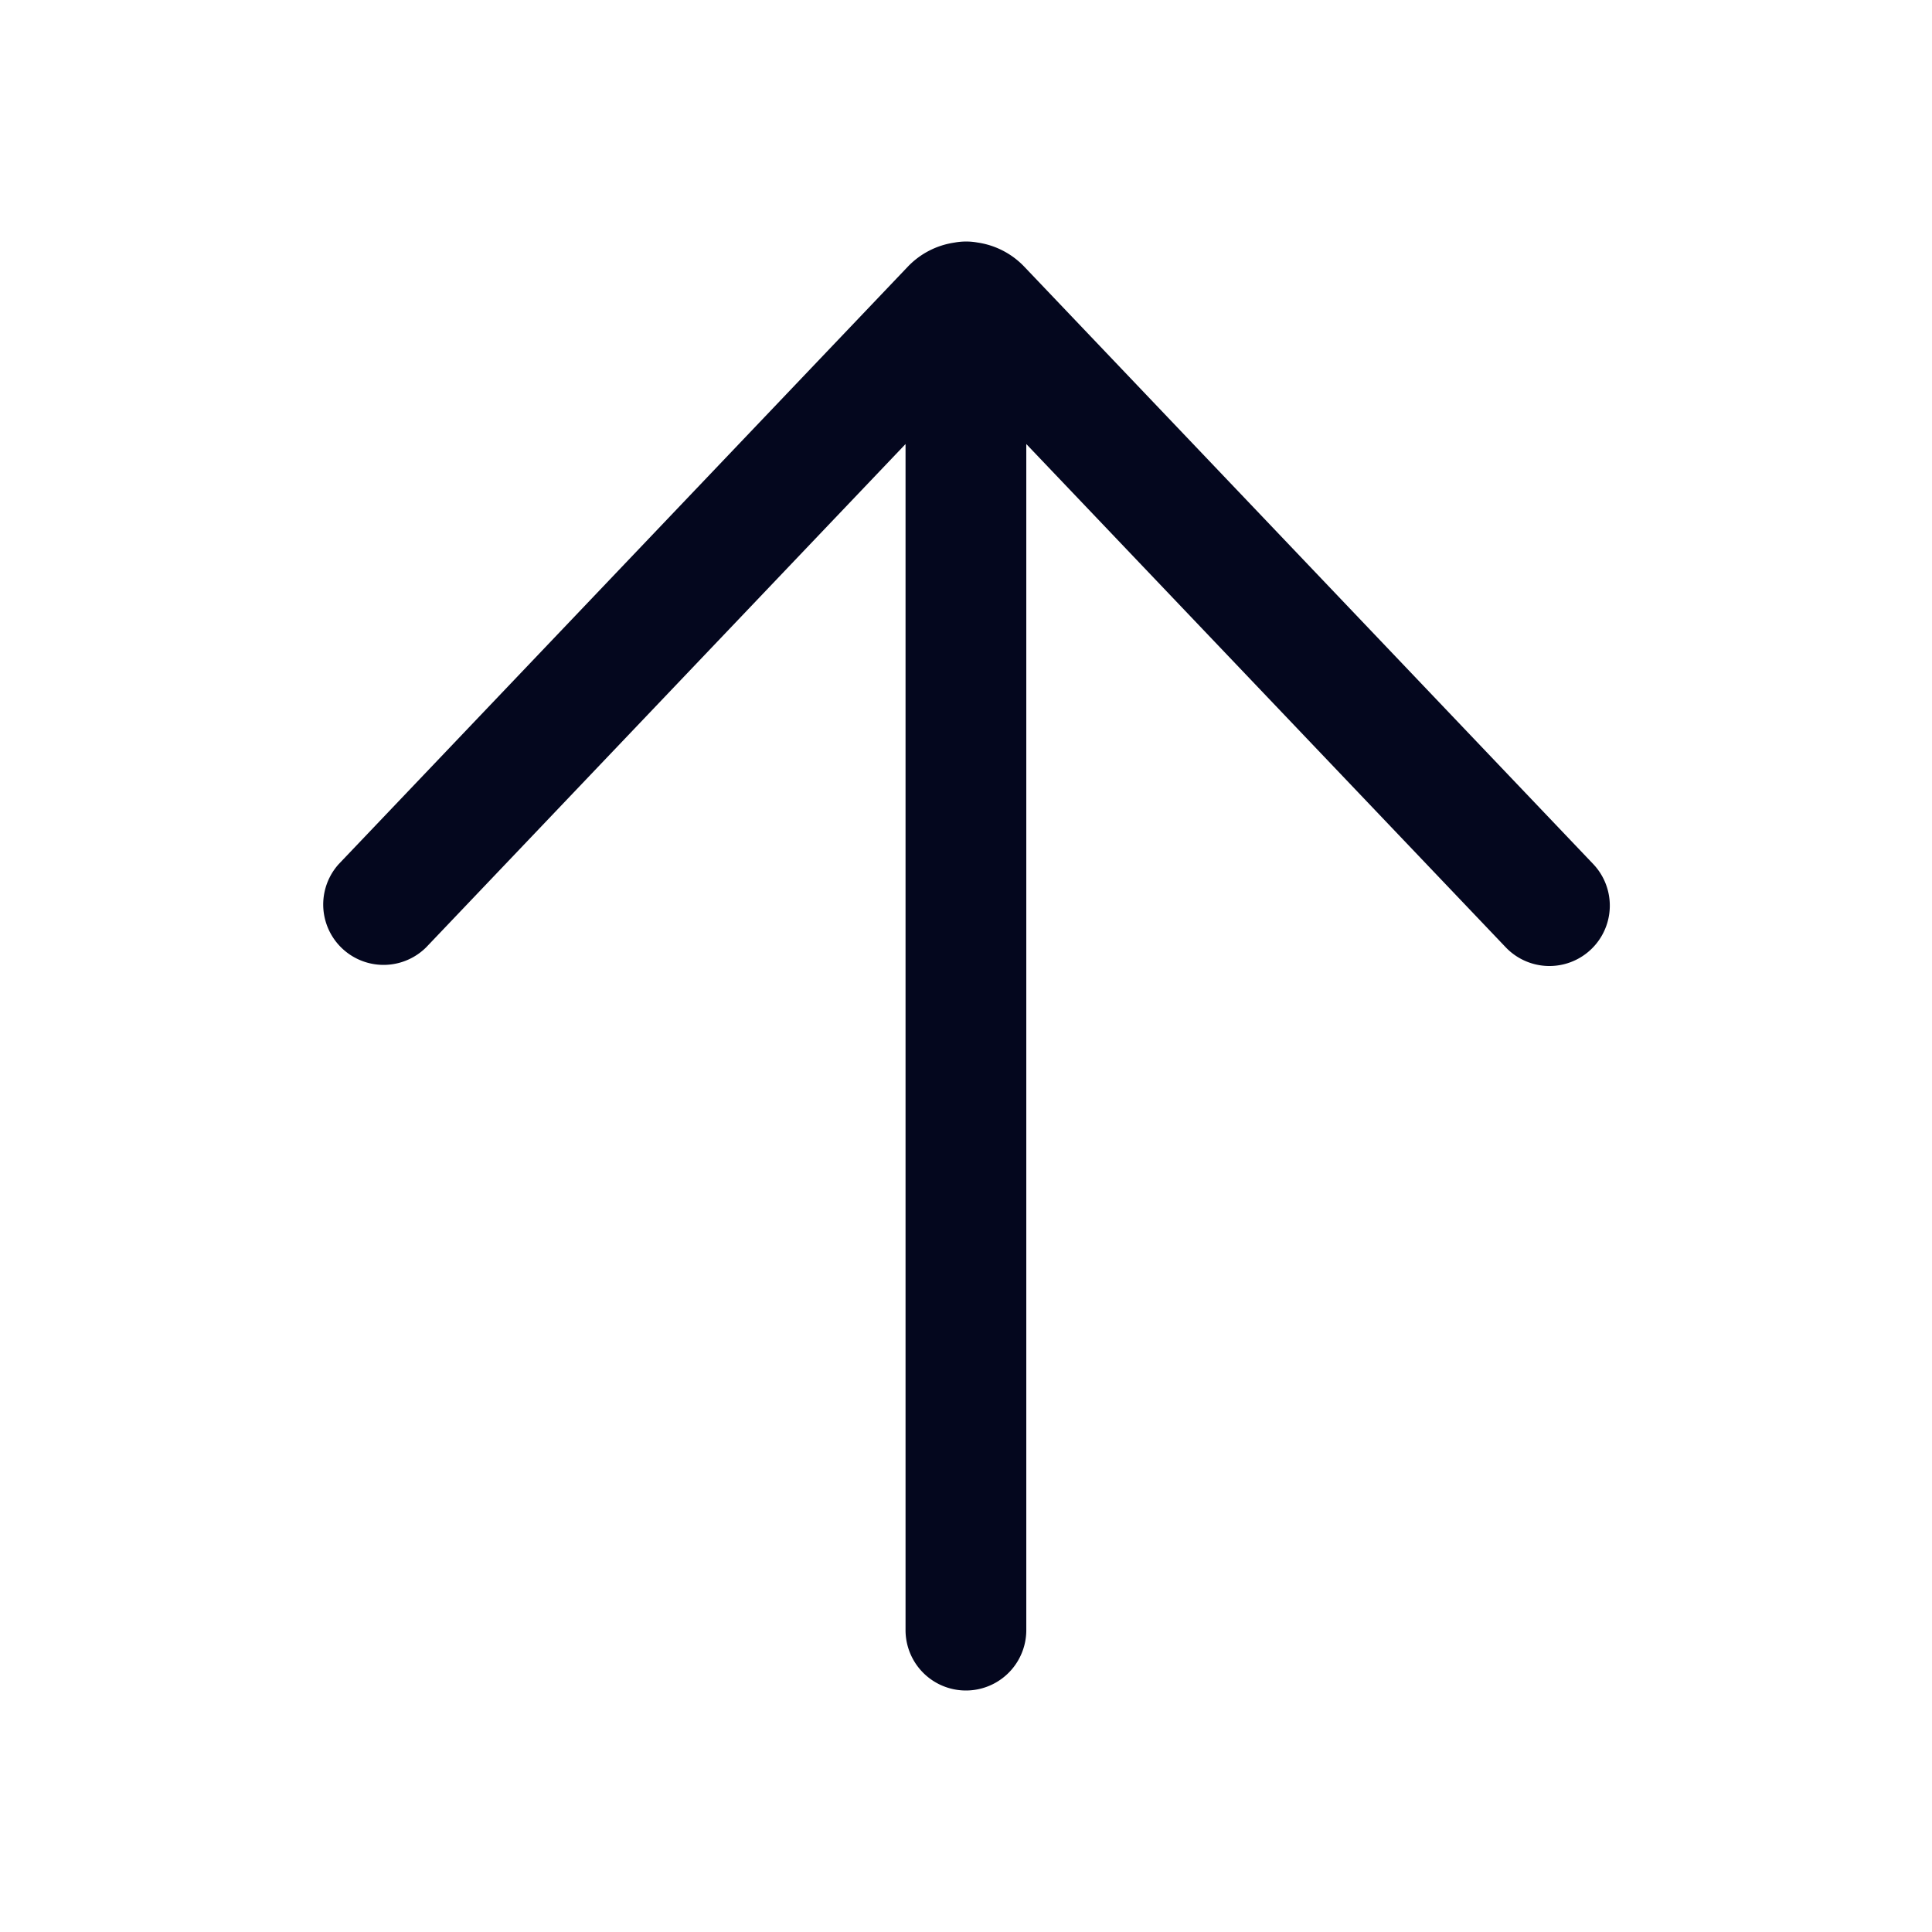 <svg xmlns="http://www.w3.org/2000/svg" width="24" height="24" fill="none"><path fill="#04071E" d="M4.209 10.733a.75.75 0 0 0 1.086 1.034l5.954-6.251V20.25a.75.75 0 0 0 1.5 0V5.516l5.955 6.251a.75.75 0 0 0 1.087-1.034l-7.067-7.42a1 1 0 0 0-.58-.3.8.8 0 0 0-.29.001 1 1 0 0 0-.578.3z"/></svg>